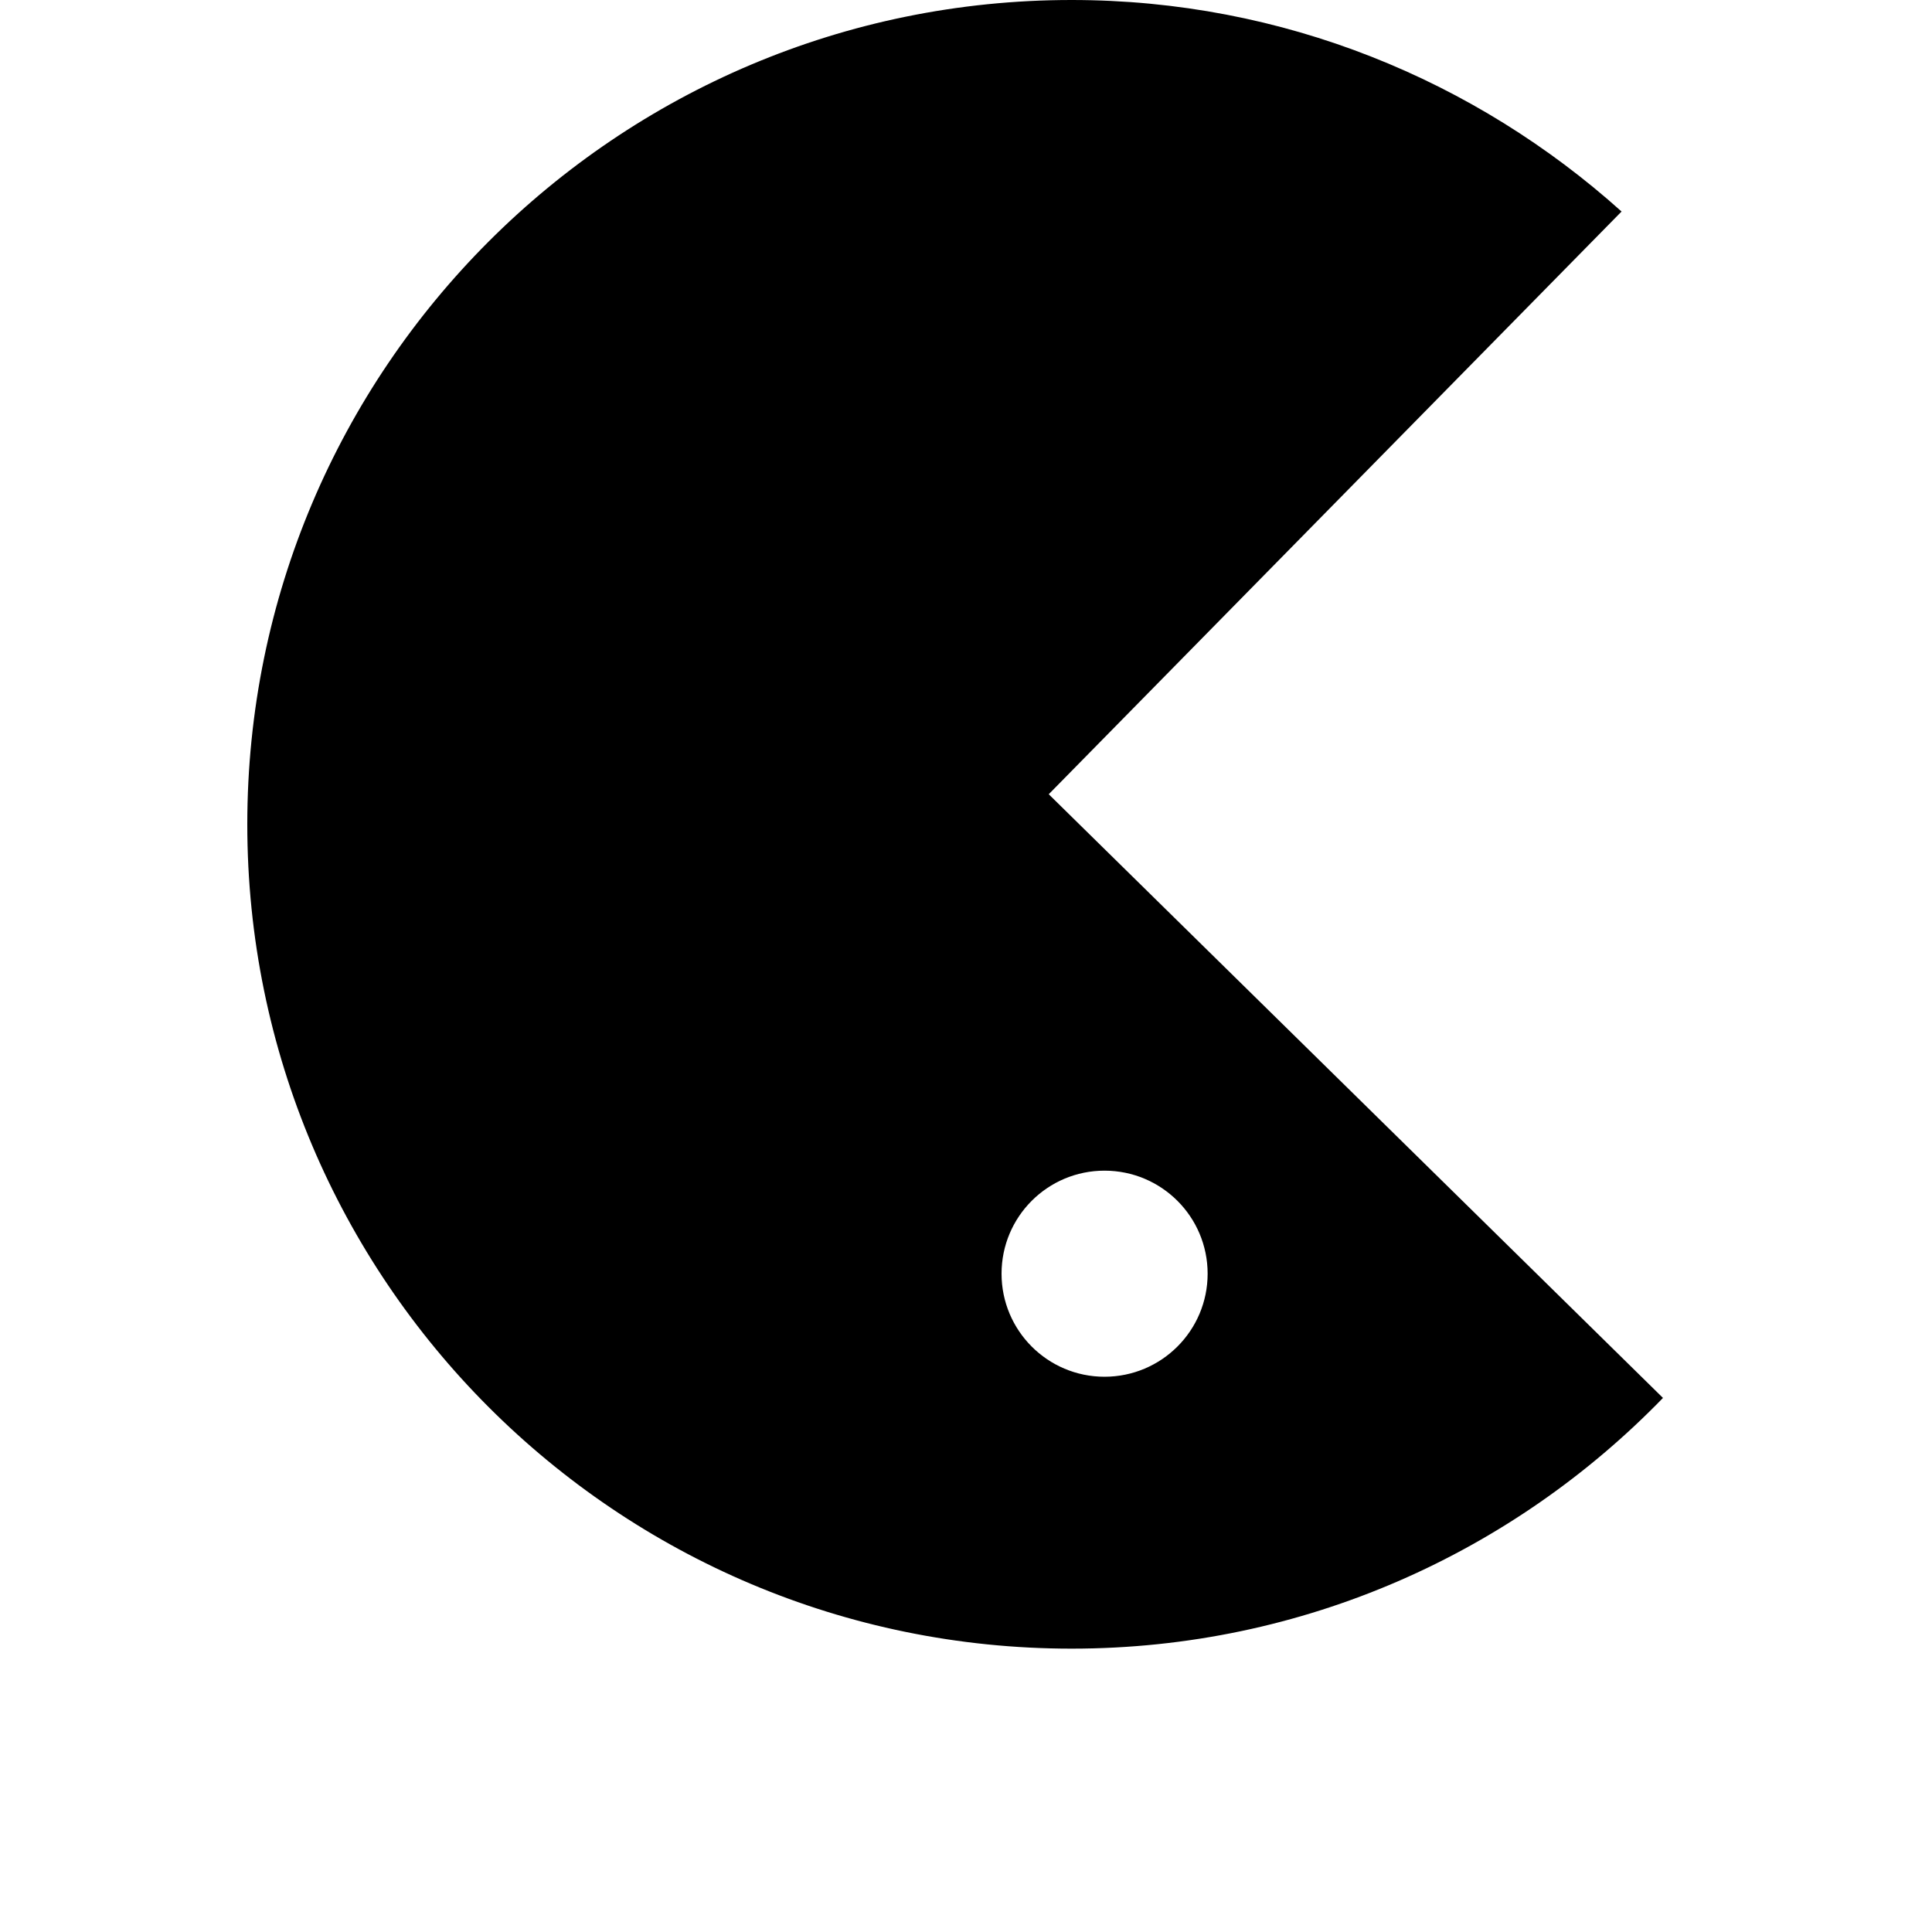 <svg width="24" height="24" viewBox="0 0 1000 1000">
  <path d="M542.827 411.094l296.491-301.611c-75.563-67.84-175.104-109.483-284.651-109.483-235.627 0-426.667 191.040-426.667 426.667s191.040 426.667 426.667 426.667c120.171 0 228.544-49.835 306.091-129.771l-317.931-312.469zM571.691 712.598c-29.44 0-53.291-23.893-53.291-53.333 0-29.483 23.851-53.333 53.291-53.333 29.483 0 53.376 23.851 53.376 53.333 0 29.44-23.893 53.333-53.376 53.333z" />
</svg>